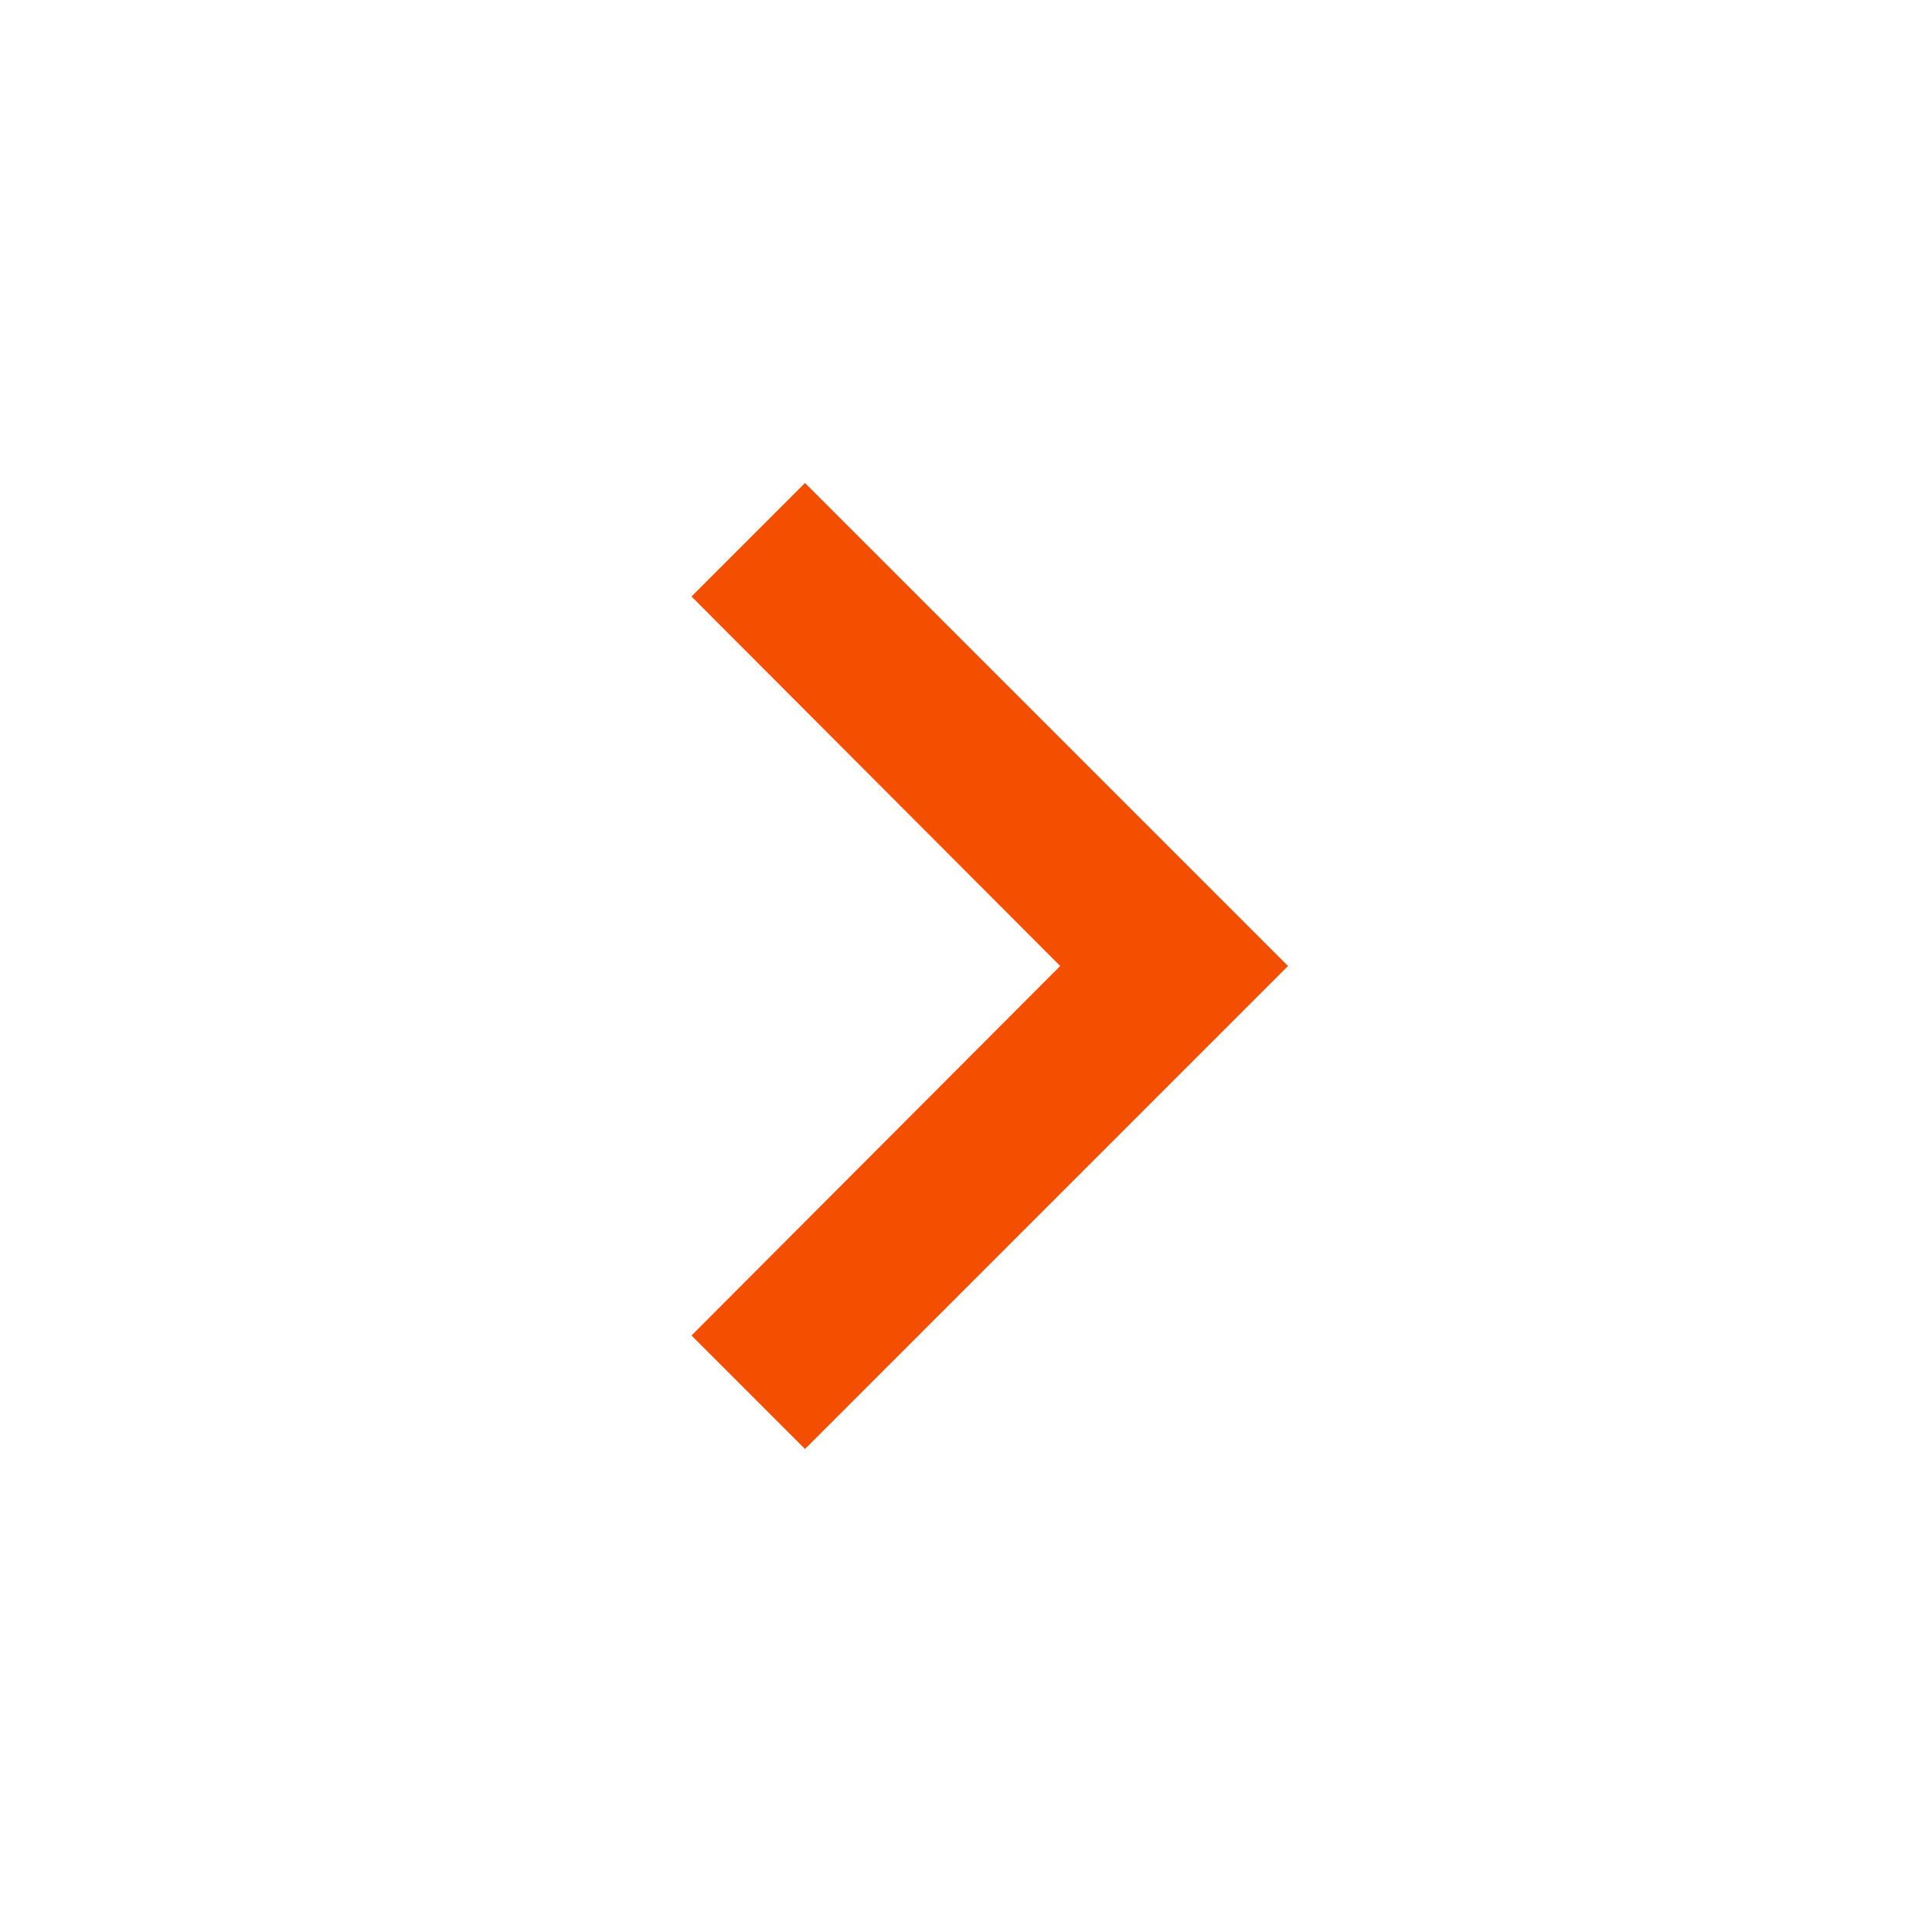 <svg xmlns="http://www.w3.org/2000/svg" height="24px" viewBox="0 0 24 24" width="24px" fill="#F44F00"><path d="M0 0h24v24H0z" fill="none"/><path d="M10 6L8.59 7.41 13.17 12l-4.58 4.59L10 18l6-6z"/></svg>